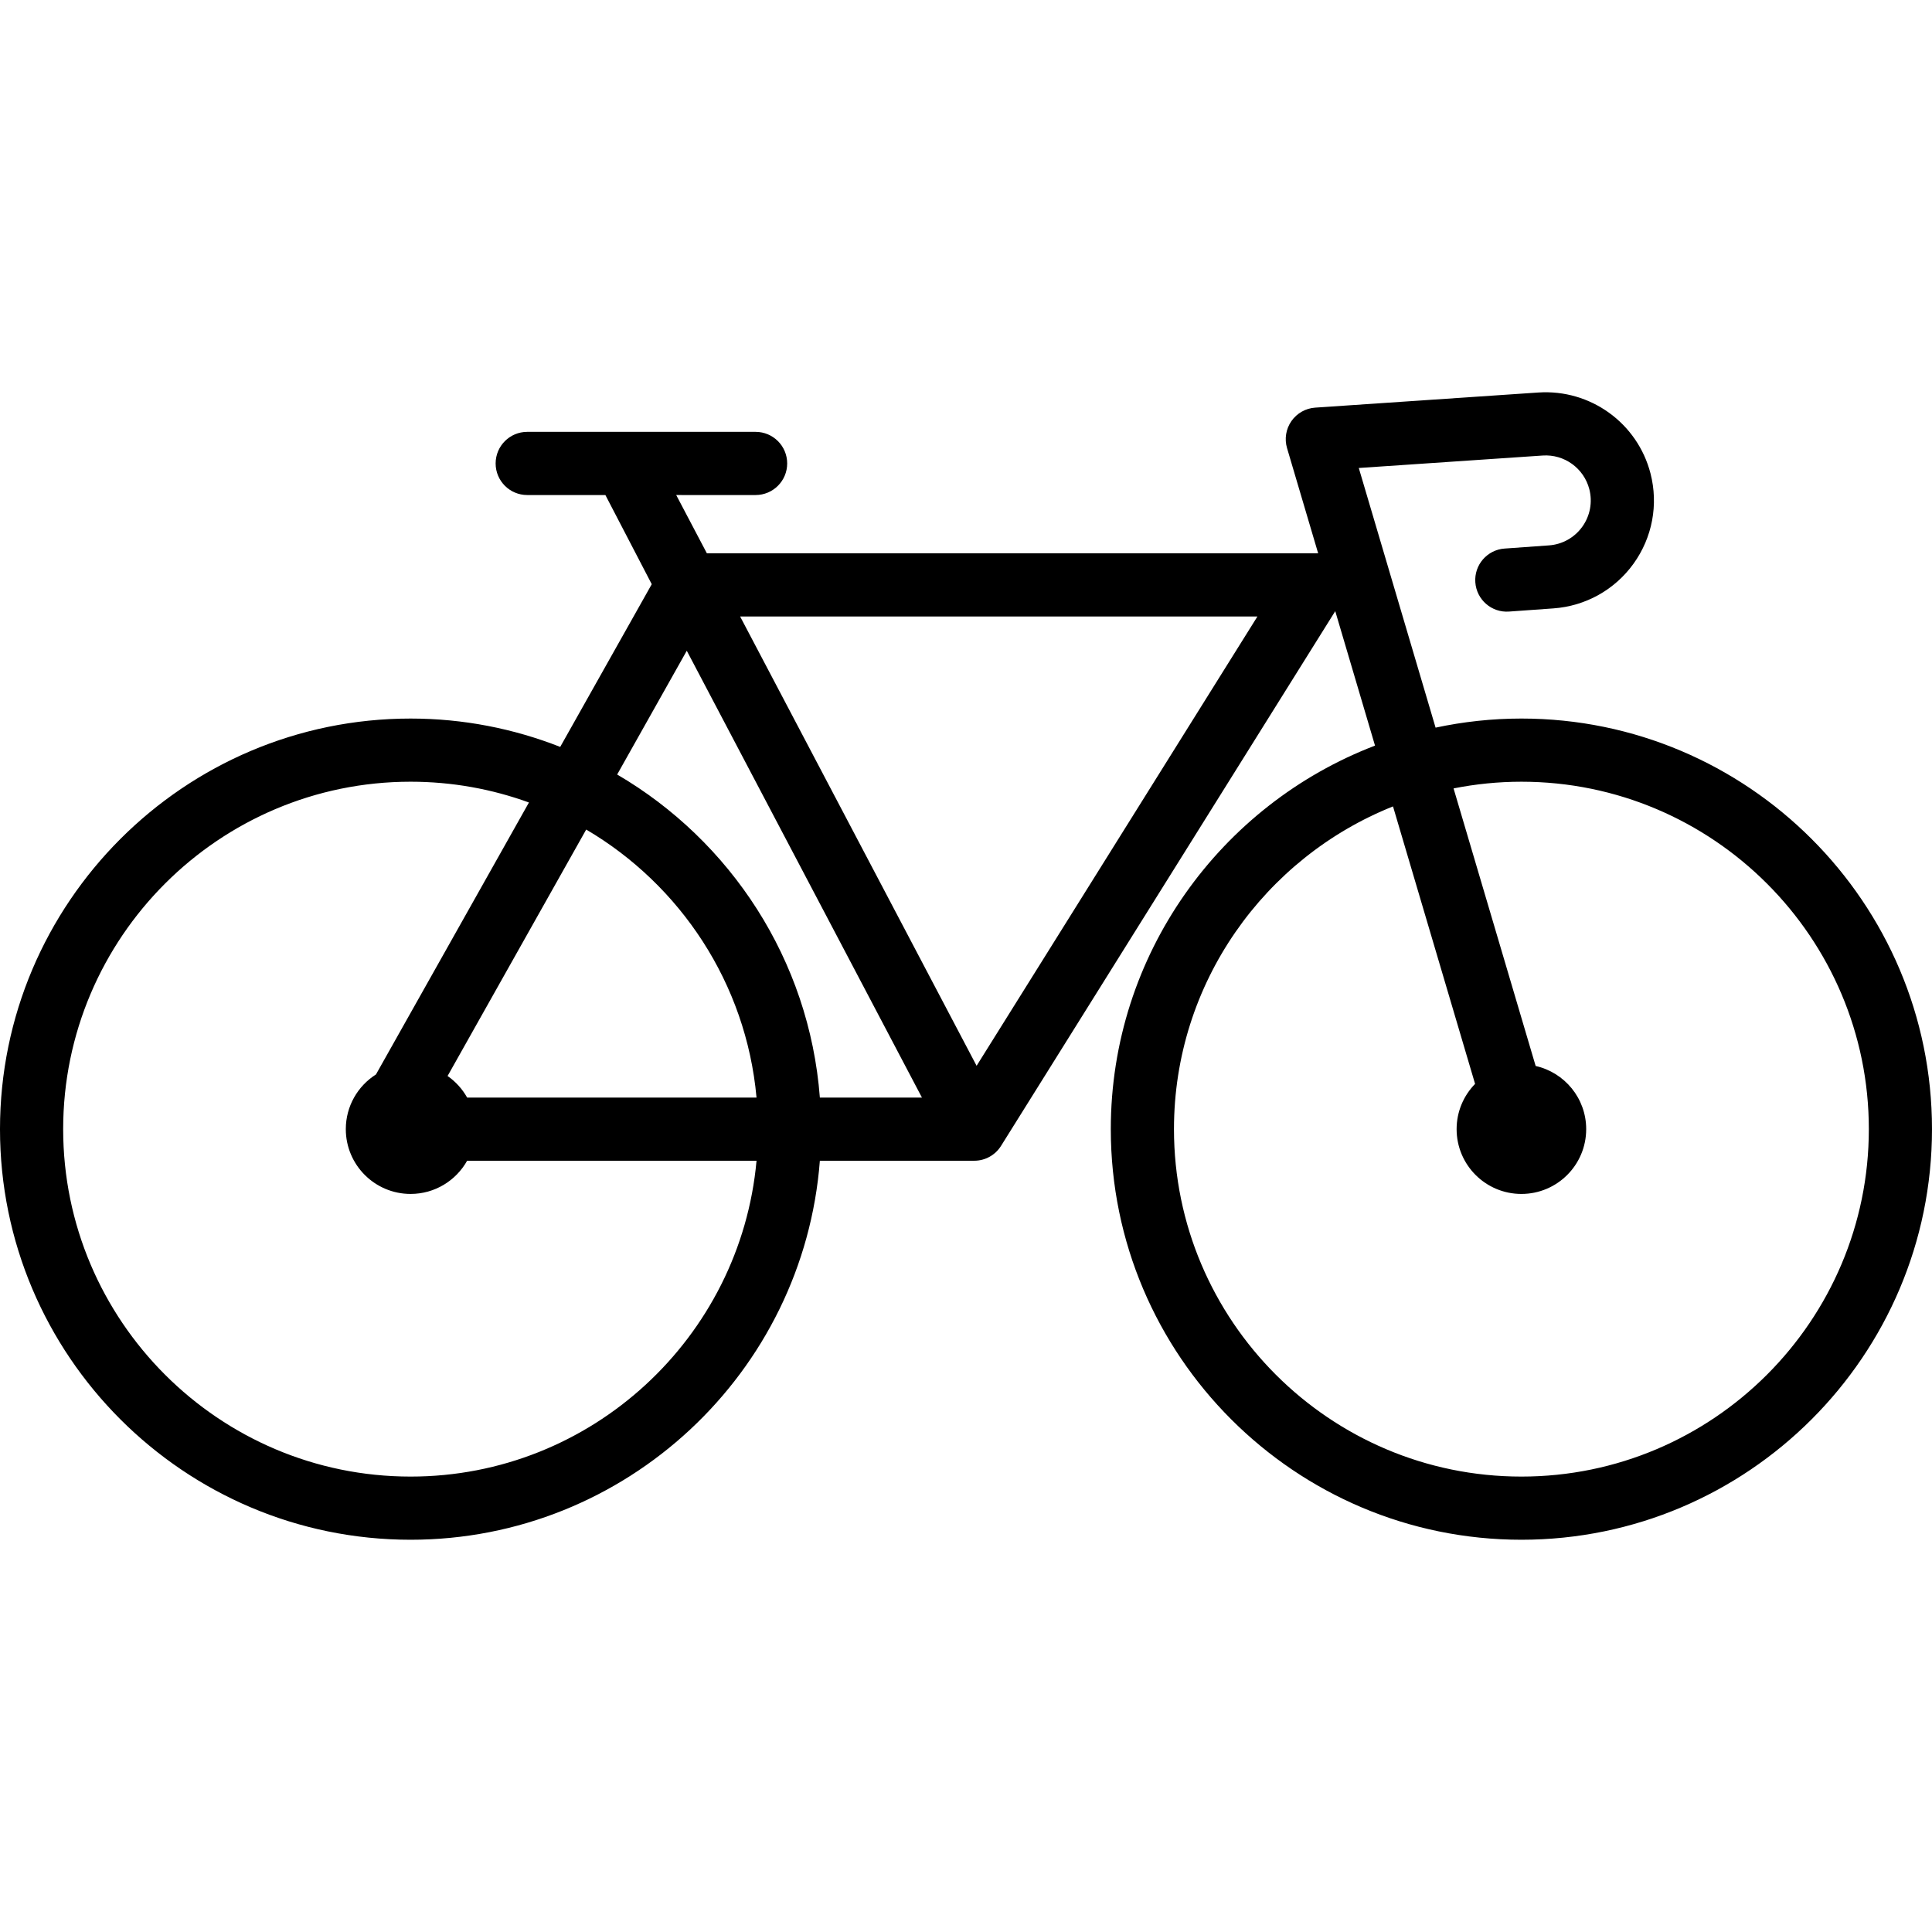 <?xml version="1.0" encoding="iso-8859-1"?>
<!-- Generator: Adobe Illustrator 18.0.0, SVG Export Plug-In . SVG Version: 6.00 Build 0)  -->
<!DOCTYPE svg PUBLIC "-//W3C//DTD SVG 1.1//EN" "http://www.w3.org/Graphics/SVG/1.1/DTD/svg11.dtd">
<svg version="1.1" id="Capa_1" xmlns="http://www.w3.org/2000/svg" xmlns:xlink="http://www.w3.org/1999/xlink" x="0px" y="0px"
	 viewBox="0 0 397.6 397.6" style="enable-background:new 0 0 397.6 397.6;" xml:space="preserve">
<path d="M313.1,147.875c-6.057,0-11.962,0.654-17.661,1.871l-15.805-53.435l37.842-2.565c4.447-0.301,8.487,2.613,9.602,6.932
	c0.689,2.671,0.161,5.488-1.45,7.728c-1.611,2.24-4.113,3.638-6.865,3.834l-9.126,0.652c-3.581,0.256-6.276,3.366-6.02,6.947
	s3.361,6.289,6.947,6.02l9.126-0.652c6.611-0.472,12.623-3.829,16.493-9.21c3.87-5.382,5.14-12.148,3.484-18.566
	c-2.677-10.375-12.376-17.364-23.069-16.654l-45.936,3.114c-1.969,0.134-3.77,1.154-4.896,2.773
	c-1.127,1.62-1.457,3.663-0.897,5.556l6.405,21.656H145.477l-6.316-12H155.5c3.59,0,6.5-2.91,6.5-6.5s-2.91-6.5-6.5-6.5h-47
	c-3.59,0-6.5,2.91-6.5,6.5s2.91,6.5,6.5,6.5h16.086l9.542,18.349l-18.836,33.485c-9.549-3.751-19.929-5.834-30.792-5.834
	c-46.593,0-84.5,37.906-84.5,84.5s37.907,84.5,84.5,84.5c44.404,0,80.892-34.436,84.225-78c0,0,31.695,0,31.776,0
	c2.235,0,4.32-1.15,5.511-3.055l68.779-110.047l8.185,27.672c-31.758,12.162-54.376,42.945-54.376,78.93
	c0,46.594,37.907,84.5,84.5,84.5s84.5-37.906,84.5-84.5S359.693,147.875,313.1,147.875z M84.5,303.875
	c-39.425,0-71.5-32.075-71.5-71.5s32.075-71.5,71.5-71.5c8.549,0,16.75,1.513,24.355,4.276l-31.482,55.968
	c-3.726,2.365-6.206,6.516-6.206,11.256c0,7.363,5.969,13.333,13.333,13.333c5.002,0,9.354-2.759,11.636-6.833h59.556
	C152.395,275.263,121.733,303.875,84.5,303.875z M96.136,225.875c-0.99-1.769-2.37-3.285-4.025-4.439l28.528-50.717
	c19.37,11.397,32.922,31.647,35.052,55.156H96.136z M168.725,225.875c-2.17-28.365-18.393-52.845-41.715-66.482l14.327-25.471
	l48.396,91.953H168.725z M200.983,219.337l-48.665-92.462h106.454L200.983,219.337z M313.1,303.875c-39.425,0-71.5-32.075-71.5-71.5
	c0-30.093,18.697-55.885,45.077-66.418l16.89,57.105c-2.348,2.403-3.8,5.687-3.8,9.313c0,7.363,5.969,13.333,13.333,13.333
	s13.333-5.97,13.333-13.333c0-6.354-4.449-11.661-10.399-12.999l-16.895-57.123c4.518-0.897,9.184-1.378,13.962-1.378
	c39.425,0,71.5,32.075,71.5,71.5S352.525,303.875,313.1,303.875z"/>
<g>
</g>
<g>
</g>
<g>
</g>
<g>
</g>
<g>
</g>
<g>
</g>
<g>
</g>
<g>
</g>
<g>
</g>
<g>
</g>
<g>
</g>
<g>
</g>
<g>
</g>
<g>
</g>
<g>
</g>
</svg>
